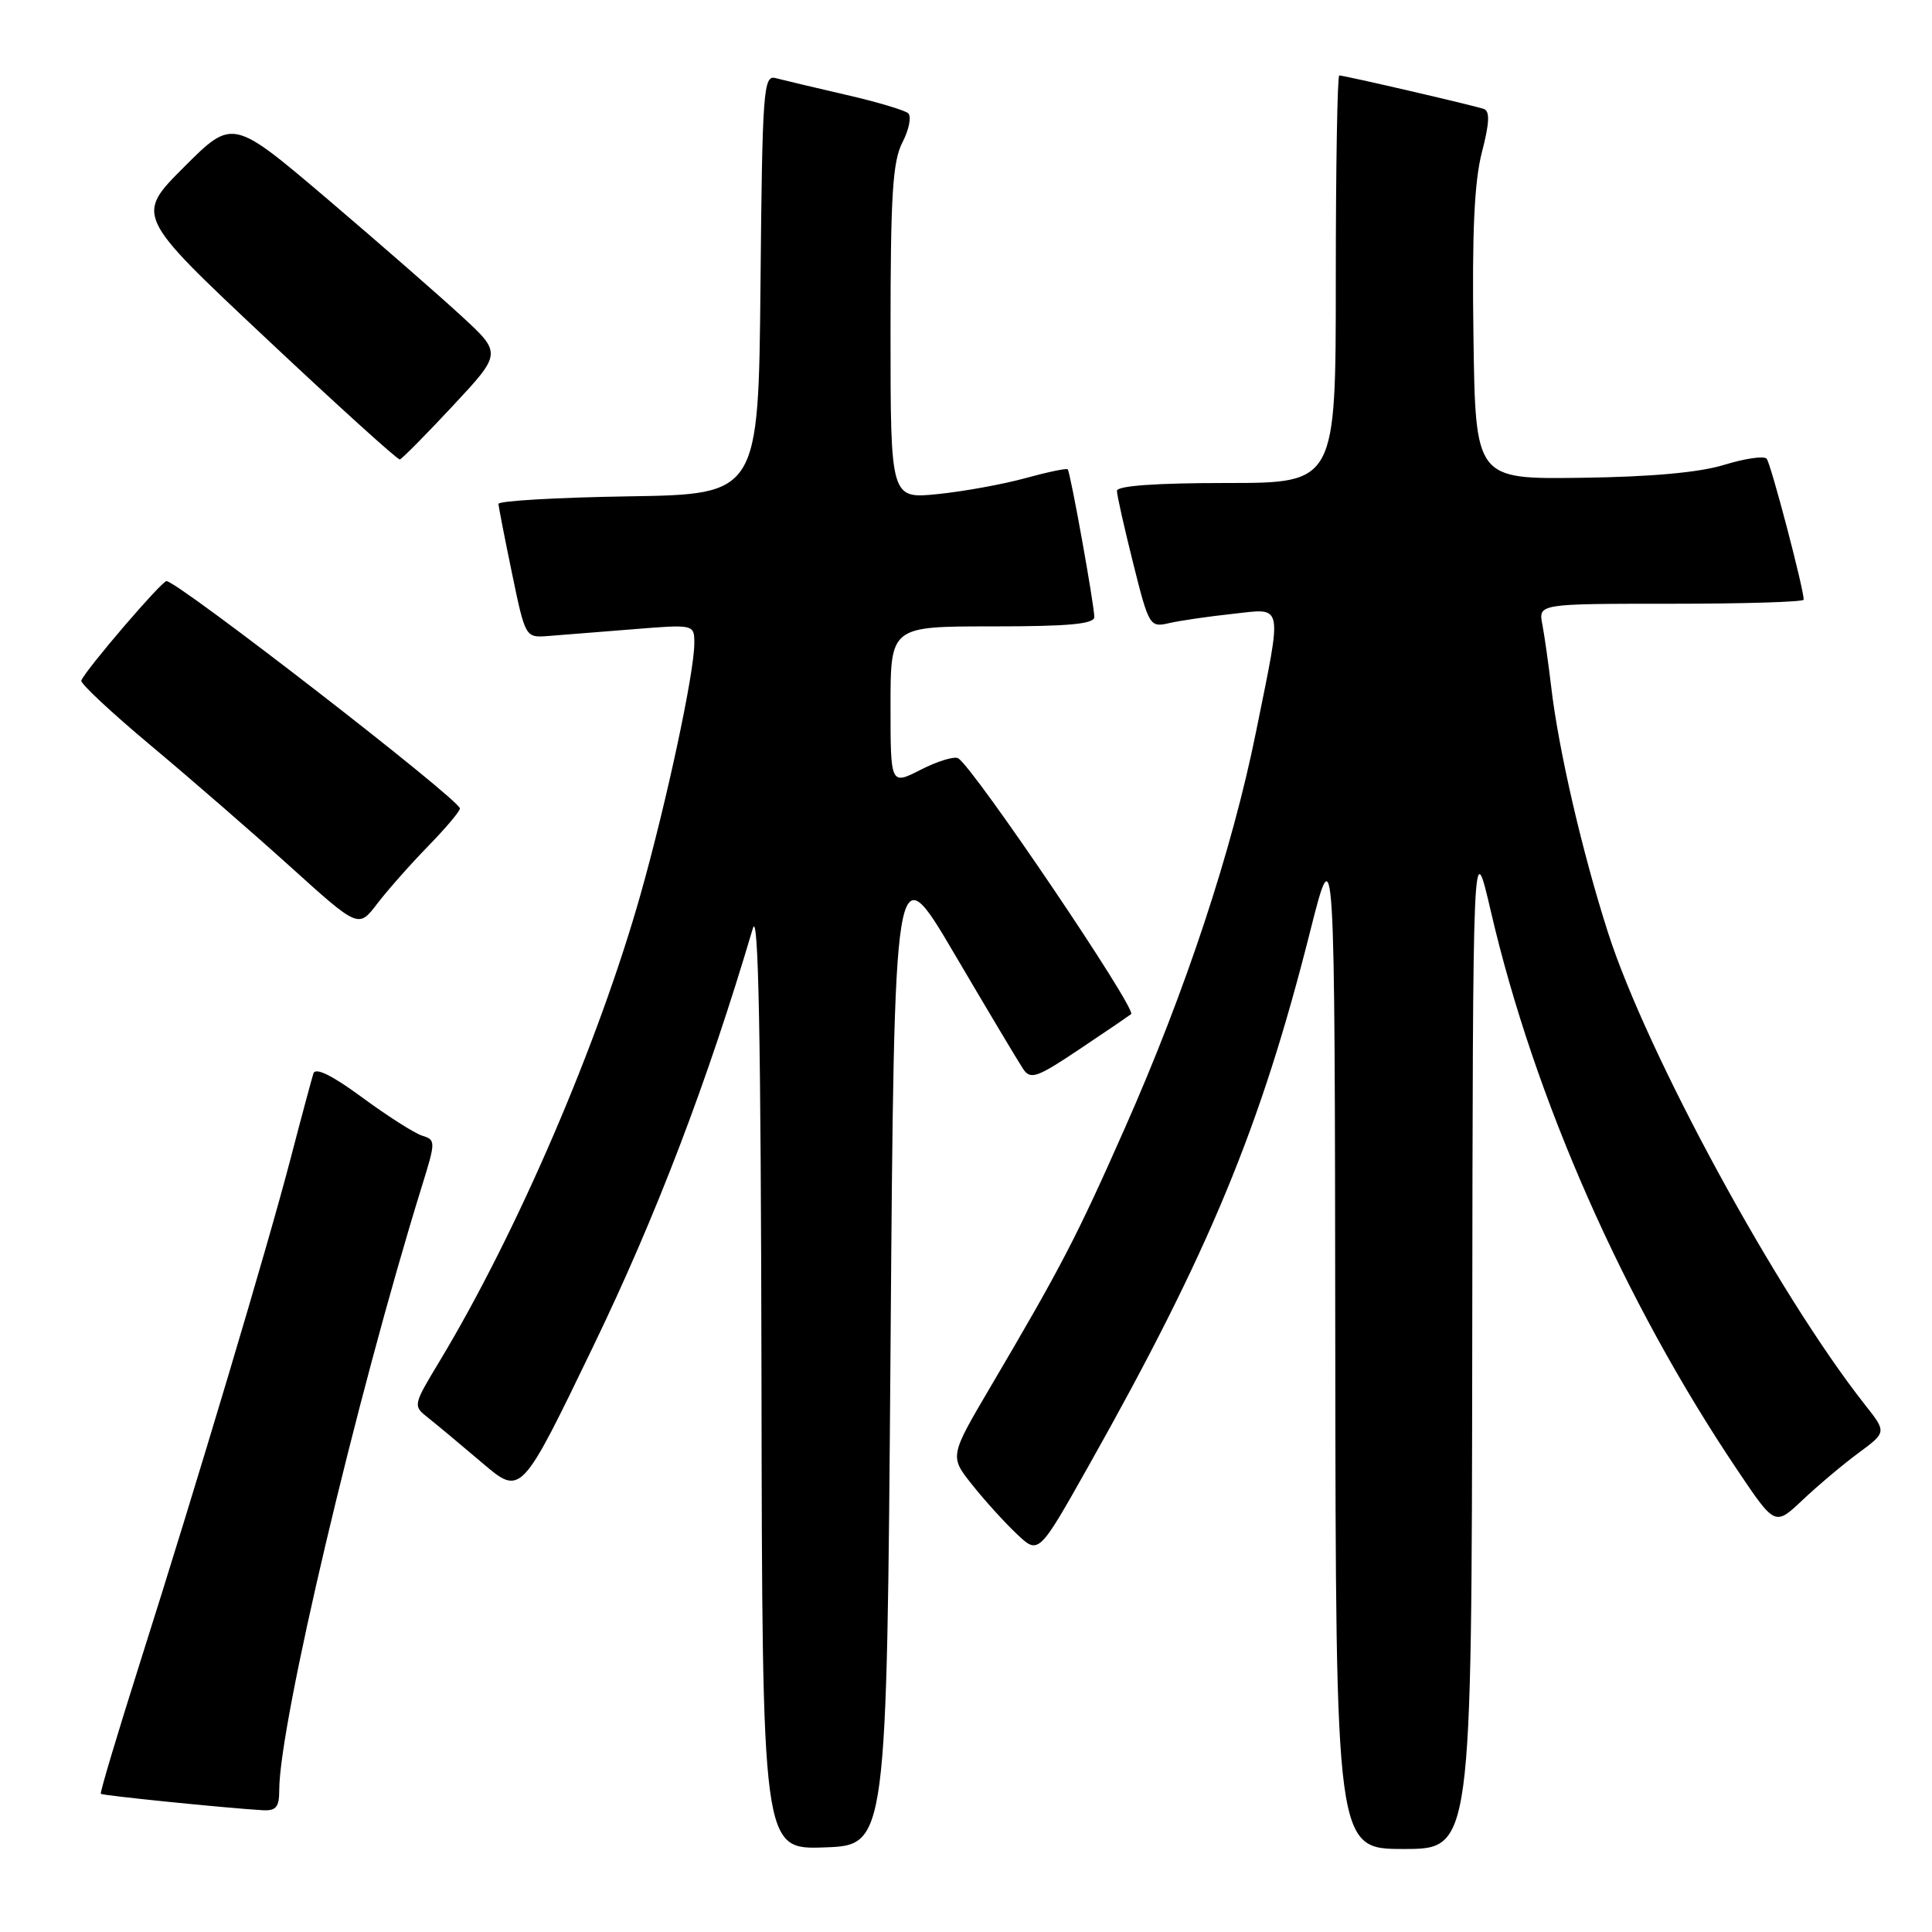 <?xml version="1.0" encoding="UTF-8" standalone="no"?>
<!DOCTYPE svg PUBLIC "-//W3C//DTD SVG 1.1//EN" "http://www.w3.org/Graphics/SVG/1.1/DTD/svg11.dtd" >
<svg xmlns="http://www.w3.org/2000/svg" xmlns:xlink="http://www.w3.org/1999/xlink" version="1.1" viewBox="0 0 256 256">
 <g >
 <path fill="currentColor"
d=" M 118.00 178.67 C 118.50 112.84 118.50 112.84 126.50 126.45 C 130.90 133.93 134.99 140.78 135.59 141.67 C 136.56 143.10 137.44 142.78 143.09 138.99 C 146.62 136.63 149.67 134.55 149.88 134.38 C 150.67 133.74 129.08 101.79 126.97 100.48 C 126.47 100.17 124.25 100.85 122.03 101.98 C 118.00 104.04 118.00 104.04 118.00 93.52 C 118.00 83.00 118.00 83.00 131.50 83.00 C 141.63 83.00 145.00 82.69 145.00 81.75 C 145.00 80.18 141.84 62.61 141.48 62.19 C 141.33 62.02 138.80 62.55 135.86 63.36 C 132.91 64.17 127.69 65.12 124.25 65.47 C 118.00 66.10 118.00 66.10 118.00 44.00 C 118.00 25.78 118.28 21.36 119.59 18.84 C 120.46 17.15 120.79 15.43 120.34 15.01 C 119.88 14.60 116.12 13.48 112.00 12.54 C 107.88 11.59 103.72 10.60 102.77 10.35 C 101.16 9.91 101.01 11.86 100.77 37.69 C 100.50 65.50 100.50 65.50 83.25 65.77 C 73.76 65.92 66.02 66.37 66.05 66.77 C 66.07 67.17 66.88 71.33 67.85 76.00 C 69.60 84.44 69.63 84.50 72.56 84.28 C 74.18 84.16 79.21 83.76 83.75 83.39 C 92.00 82.72 92.00 82.72 92.00 85.25 C 92.00 89.15 88.33 106.29 84.88 118.50 C 79.28 138.31 68.49 163.37 58.24 180.38 C 54.71 186.24 54.70 186.27 56.75 187.88 C 57.87 188.77 61.10 191.46 63.92 193.86 C 69.04 198.22 69.04 198.22 78.60 178.41 C 86.96 161.10 93.74 143.36 99.76 123.00 C 100.50 120.49 100.82 137.26 100.90 182.29 C 101.00 245.08 101.00 245.08 109.25 244.79 C 117.50 244.50 117.50 244.50 118.00 178.67 Z  M 195.08 177.75 C 195.16 110.50 195.16 110.50 197.56 120.82 C 203.31 145.57 215.19 172.48 230.25 194.85 C 235.20 202.21 235.20 202.21 238.85 198.76 C 240.86 196.86 244.18 194.06 246.24 192.54 C 249.99 189.77 249.99 189.77 247.12 186.14 C 235.50 171.39 218.21 139.61 213.06 123.54 C 209.64 112.87 206.51 99.33 205.54 91.00 C 205.18 87.97 204.66 84.26 204.37 82.75 C 203.84 80.00 203.84 80.00 221.42 80.00 C 231.09 80.00 239.00 79.76 239.00 79.46 C 239.00 78.00 234.64 61.40 234.09 60.78 C 233.74 60.38 231.22 60.75 228.48 61.59 C 225.18 62.61 218.78 63.19 209.50 63.31 C 195.50 63.50 195.50 63.50 195.24 44.50 C 195.04 30.76 195.36 24.02 196.36 20.17 C 197.36 16.32 197.44 14.73 196.62 14.44 C 195.33 13.98 178.15 10.00 177.46 10.00 C 177.21 10.00 177.00 22.15 177.00 37.00 C 177.00 64.00 177.00 64.00 162.50 64.00 C 153.16 64.00 148.00 64.37 148.00 65.04 C 148.00 65.61 148.97 69.92 150.15 74.63 C 152.23 82.96 152.36 83.16 154.90 82.57 C 156.33 82.24 160.09 81.69 163.25 81.35 C 170.16 80.60 169.95 79.55 166.45 96.87 C 163.28 112.62 157.10 131.31 149.04 149.50 C 142.67 163.91 140.59 167.90 131.26 183.74 C 125.82 192.98 125.82 192.98 128.82 196.74 C 130.46 198.81 133.12 201.74 134.72 203.25 C 137.62 206.01 137.62 206.01 144.24 194.25 C 160.19 165.93 167.03 149.44 173.58 123.50 C 176.86 110.50 176.86 110.50 176.93 177.75 C 177.00 245.00 177.00 245.00 186.00 245.00 C 195.00 245.00 195.00 245.00 195.08 177.75 Z  M 37.00 237.21 C 37.00 228.46 47.17 185.40 55.87 157.28 C 57.75 151.23 57.75 151.05 55.93 150.48 C 54.90 150.15 51.34 147.88 48.01 145.43 C 44.03 142.50 41.81 141.40 41.53 142.23 C 41.31 142.93 39.94 148.00 38.51 153.50 C 35.44 165.28 26.09 196.57 18.50 220.47 C 15.54 229.81 13.22 237.56 13.36 237.69 C 13.59 237.92 29.76 239.56 34.75 239.86 C 36.58 239.97 37.00 239.48 37.00 237.21 Z  M 56.73 112.12 C 59.08 109.71 60.97 107.46 60.94 107.12 C 60.83 105.89 23.54 77.00 22.06 77.00 C 21.41 77.00 11.33 88.76 10.77 90.18 C 10.62 90.55 14.78 94.43 20.00 98.80 C 25.23 103.17 33.55 110.40 38.50 114.87 C 47.50 123.00 47.50 123.00 49.98 119.75 C 51.35 117.96 54.38 114.53 56.73 112.12 Z  M 60.00 53.78 C 66.50 46.81 66.50 46.81 61.15 41.88 C 58.21 39.17 50.19 32.17 43.32 26.32 C 30.82 15.70 30.82 15.70 24.39 22.13 C 17.95 28.57 17.95 28.57 35.20 44.78 C 44.69 53.70 52.69 60.95 52.98 60.88 C 53.26 60.81 56.42 57.62 60.00 53.78 Z "/>
</g>
</svg>